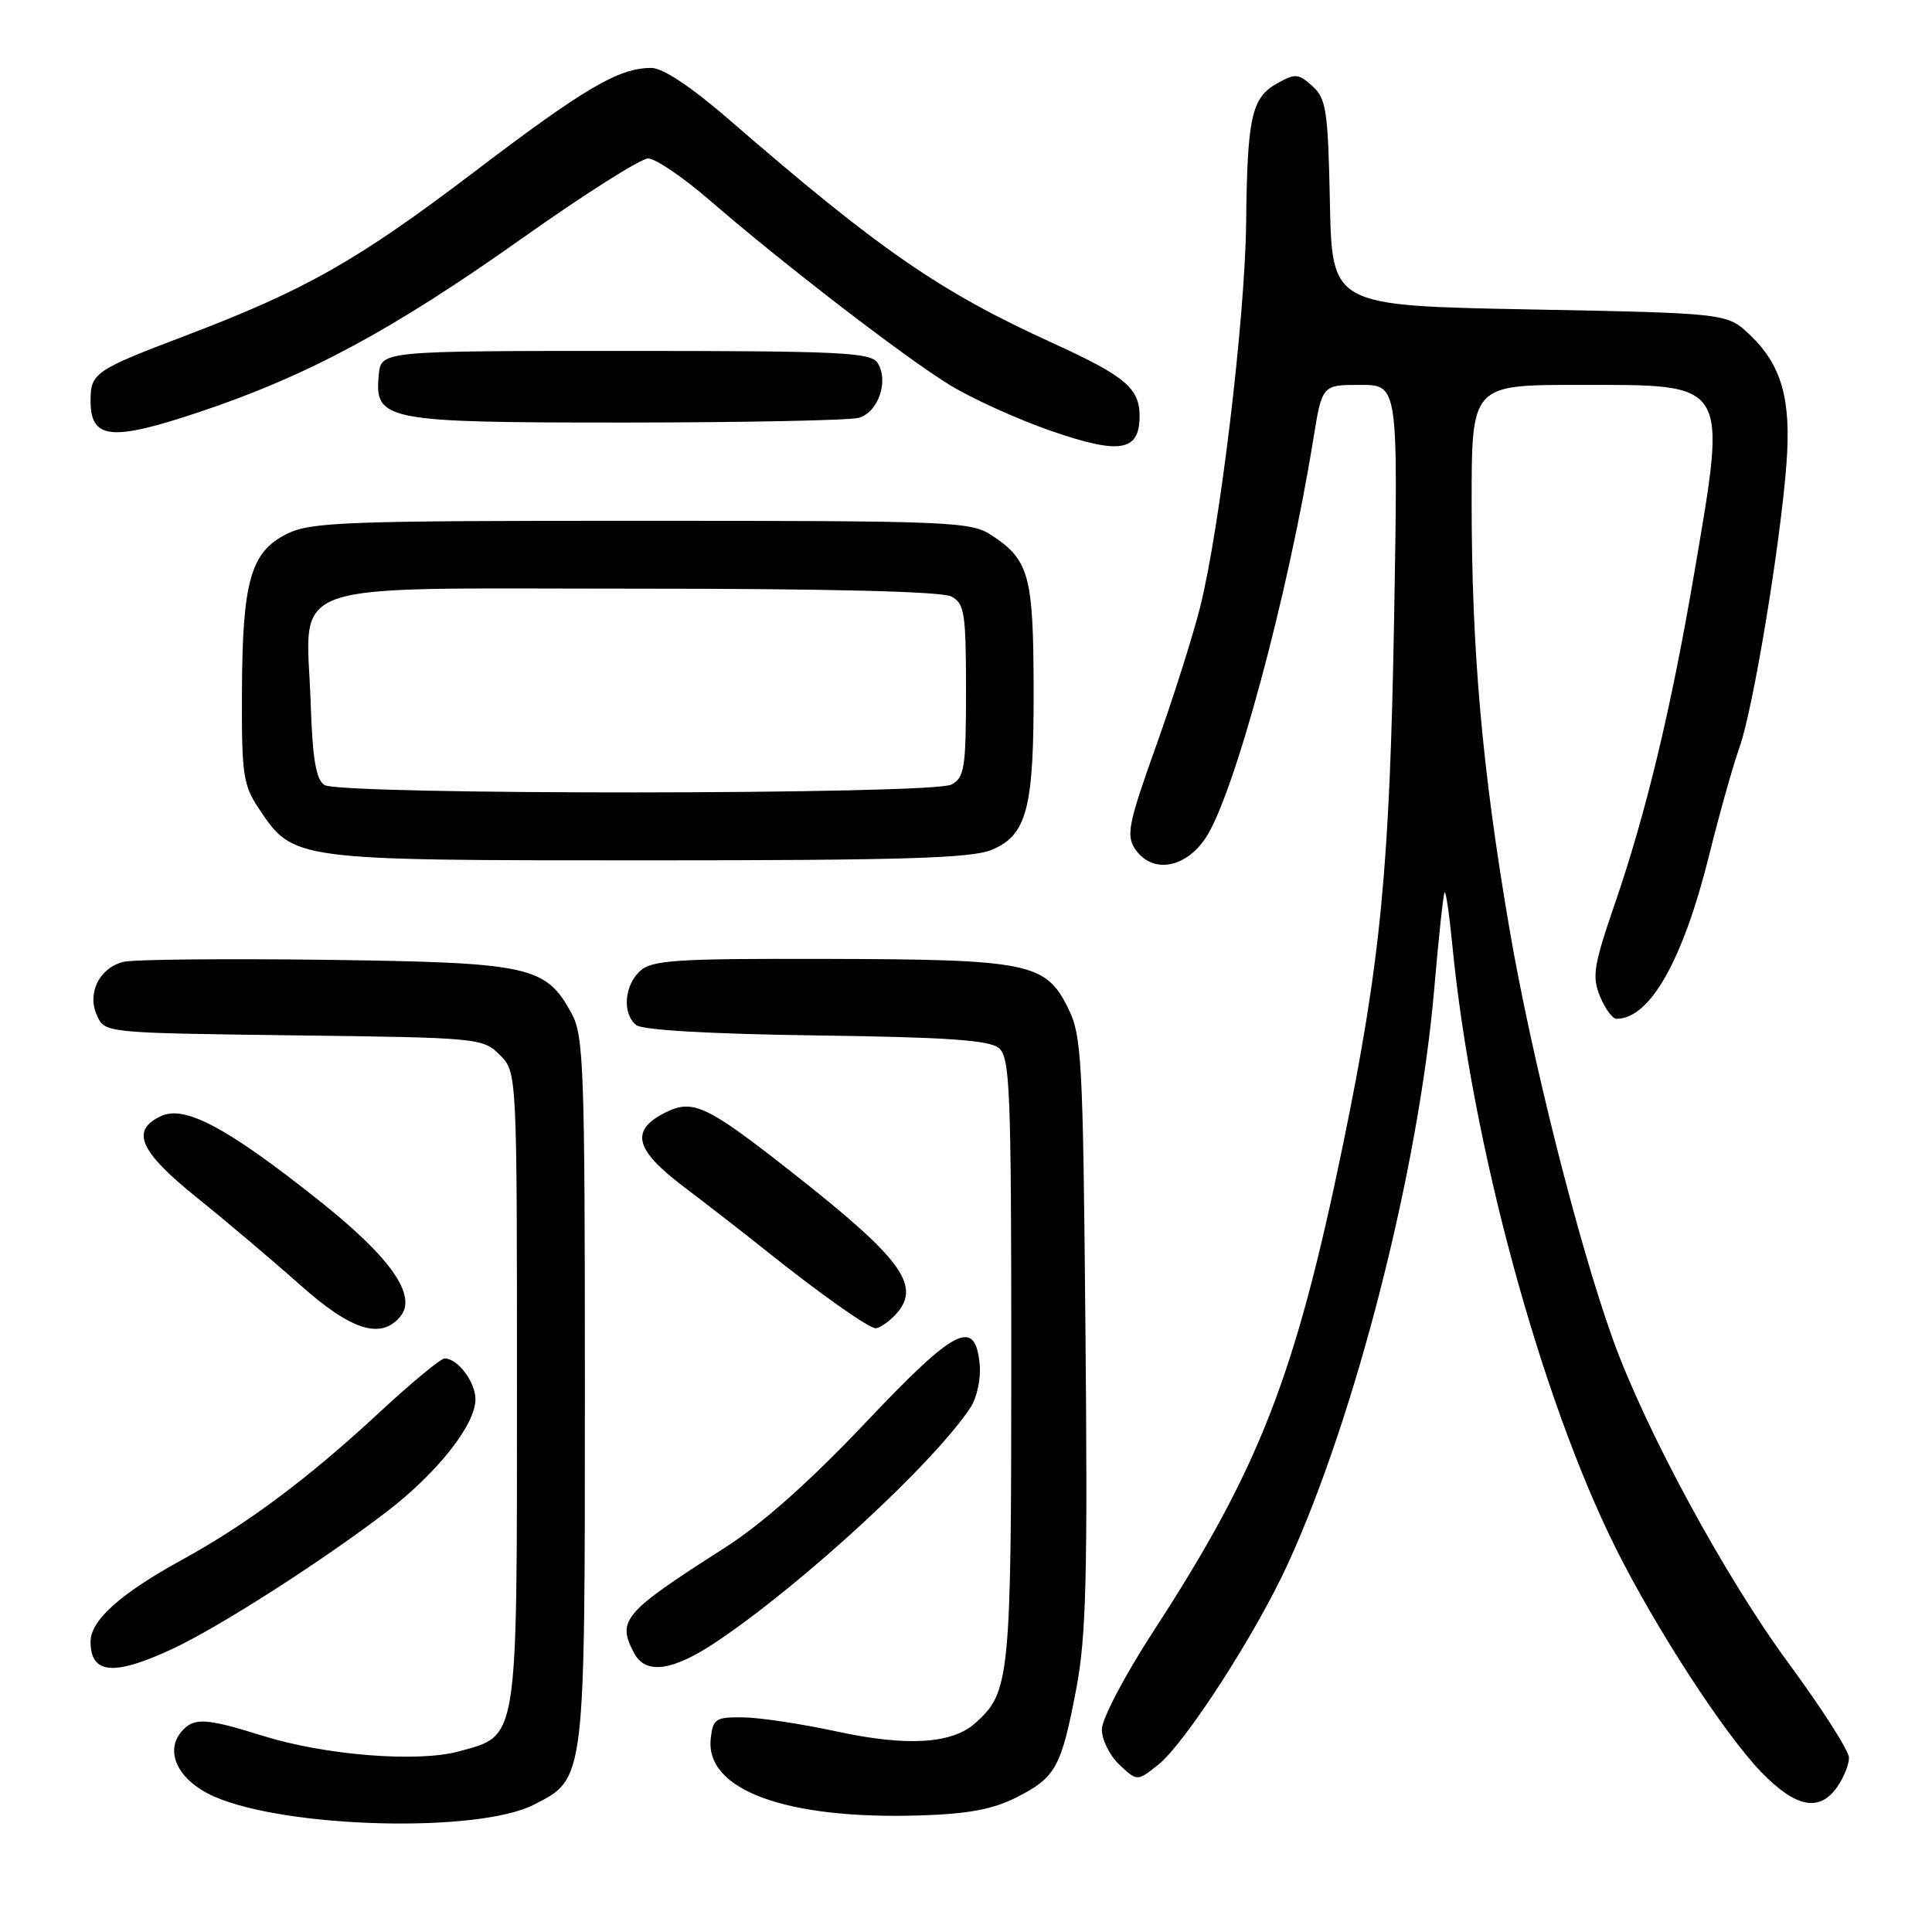 <?xml version="1.0" encoding="UTF-8" standalone="no"?>
<!DOCTYPE svg PUBLIC "-//W3C//DTD SVG 1.1//EN" "http://www.w3.org/Graphics/SVG/1.1/DTD/svg11.dtd" >
<svg xmlns="http://www.w3.org/2000/svg" xmlns:xlink="http://www.w3.org/1999/xlink" version="1.1" viewBox="0 0 256 256">
 <g >
 <path fill="currentColor"
d=" M 70.72 239.14 C 77.57 235.65 77.50 236.23 77.50 184.00 C 77.50 141.43 77.35 137.23 75.73 134.27 C 72.30 127.98 70.24 127.54 43.08 127.18 C 29.65 127.01 17.62 127.13 16.36 127.45 C 13.16 128.25 11.50 131.61 12.85 134.56 C 13.90 136.87 13.90 136.87 38.92 137.19 C 63.43 137.49 64.00 137.55 66.22 139.78 C 68.50 142.06 68.50 142.06 68.50 183.82 C 68.50 231.22 68.71 229.92 60.75 232.08 C 55.28 233.56 43.02 232.58 34.77 229.99 C 27.22 227.62 25.62 227.55 24.01 229.49 C 21.77 232.19 23.68 235.97 28.35 238.04 C 37.89 242.26 63.32 242.92 70.72 239.14 Z  M 134.73 238.14 C 139.91 235.50 140.62 234.19 142.61 223.79 C 143.92 216.89 144.13 208.98 143.83 176.50 C 143.50 140.00 143.35 137.24 141.49 133.50 C 138.55 127.59 136.25 127.12 109.58 127.06 C 89.60 127.01 86.42 127.21 84.83 128.65 C 82.71 130.58 82.43 134.28 84.29 135.82 C 85.09 136.49 94.06 137.01 108.14 137.20 C 125.43 137.43 131.08 137.82 132.35 138.87 C 133.83 140.11 134.00 144.28 134.00 180.15 C 134.00 222.44 133.82 224.23 129.22 228.33 C 126.13 231.08 120.20 231.44 110.87 229.43 C 106.27 228.43 100.70 227.59 98.50 227.56 C 94.83 227.51 94.47 227.74 94.18 230.34 C 93.39 237.18 104.14 241.13 122.02 240.55 C 128.35 240.35 131.61 239.73 134.73 238.14 Z  M 243.44 236.78 C 244.30 235.56 245.00 233.81 245.00 232.91 C 245.00 232.00 241.40 226.36 236.99 220.38 C 228.56 208.92 217.98 189.40 213.66 177.32 C 209.07 164.48 202.91 140.01 200.01 123.07 C 196.40 102.00 195.00 86.20 195.00 66.58 C 195.00 51.00 195.00 51.00 209.17 51.00 C 229.26 51.00 228.85 50.34 224.51 75.86 C 221.45 93.84 218.14 107.64 213.96 119.80 C 211.16 127.94 210.93 129.41 212.01 132.03 C 212.69 133.66 213.67 135.00 214.19 135.00 C 218.64 135.00 223.02 127.24 226.51 113.17 C 227.83 107.85 229.62 101.47 230.50 99.00 C 232.32 93.89 235.92 72.06 236.72 61.39 C 237.35 52.89 236.08 48.41 231.91 44.41 C 228.87 41.50 228.87 41.50 202.69 41.00 C 176.50 40.50 176.50 40.50 176.22 26.88 C 175.97 14.64 175.74 13.07 173.90 11.41 C 172.04 9.73 171.63 9.70 169.19 11.07 C 165.84 12.95 165.27 15.54 165.12 29.50 C 164.99 42.07 161.63 70.13 159.01 80.50 C 158.04 84.35 155.40 92.66 153.14 98.97 C 149.54 109.04 149.21 110.68 150.39 112.47 C 152.60 115.79 156.99 115.13 159.73 111.07 C 163.49 105.49 170.67 78.95 174.01 58.25 C 175.18 51.00 175.18 51.00 180.22 51.00 C 185.26 51.00 185.26 51.00 184.73 81.75 C 184.15 115.11 182.95 127.45 177.93 151.80 C 171.61 182.39 166.86 194.57 152.88 216.08 C 149.04 221.98 146.00 227.77 146.00 229.16 C 146.00 230.53 147.05 232.64 148.34 233.85 C 150.68 236.04 150.68 236.04 153.42 233.88 C 156.98 231.09 166.39 216.52 170.65 207.22 C 179.68 187.49 187.99 154.84 190.04 131.07 C 190.63 124.19 191.25 118.41 191.42 118.24 C 191.60 118.07 192.05 121.21 192.44 125.22 C 195.00 151.54 204.11 185.13 214.11 205.17 C 219.42 215.80 228.43 229.67 233.32 234.75 C 237.92 239.53 241.08 240.16 243.44 236.78 Z  M 22.84 218.49 C 29.02 215.62 42.89 206.73 51.33 200.24 C 57.99 195.12 63.00 188.76 63.00 185.42 C 63.00 183.12 60.65 180.00 58.92 180.00 C 58.40 180.00 54.50 183.23 50.24 187.18 C 40.80 195.94 32.76 201.94 24.07 206.71 C 15.97 211.15 12.00 214.71 12.00 217.52 C 12.00 221.84 15.06 222.12 22.84 218.49 Z  M 95.02 217.49 C 106.52 209.75 123.84 193.76 128.62 186.46 C 129.45 185.19 129.99 182.65 129.82 180.83 C 129.22 174.56 126.64 175.88 114.63 188.57 C 107.27 196.34 100.96 201.95 96.00 205.11 C 82.55 213.70 81.70 214.70 84.04 219.07 C 85.57 221.94 89.16 221.43 95.02 217.49 Z  M 53.04 174.45 C 55.33 171.69 51.80 166.65 42.28 159.08 C 30.24 149.50 24.54 146.43 21.40 147.86 C 17.23 149.76 18.45 152.55 26.16 158.75 C 30.09 161.91 36.21 167.09 39.76 170.25 C 46.53 176.29 50.48 177.54 53.04 174.45 Z  M 118.43 174.43 C 122.32 170.53 119.80 167.00 104.65 155.11 C 93.50 146.36 91.75 145.56 88.00 147.50 C 83.48 149.84 84.15 152.37 90.61 157.26 C 93.69 159.59 98.47 163.30 101.22 165.50 C 108.49 171.32 115.10 176.00 116.04 176.00 C 116.49 176.00 117.56 175.29 118.43 174.43 Z  M 131.40 112.61 C 136.09 110.65 137.01 107.12 136.96 91.10 C 136.93 76.30 136.35 74.19 131.43 70.95 C 128.65 69.11 126.32 69.01 85.00 69.01 C 45.58 69.00 41.17 69.17 38.00 70.75 C 33.22 73.14 32.12 76.98 32.06 91.60 C 32.01 102.57 32.21 104.02 34.27 107.10 C 38.90 114.03 38.64 114.00 85.78 114.00 C 119.65 114.00 128.73 113.72 131.40 112.61 Z  M 151.00 55.12 C 151.00 51.45 149.07 49.83 139.58 45.50 C 124.52 38.64 116.58 33.16 96.49 15.75 C 91.57 11.49 87.82 9.00 86.32 9.00 C 81.99 9.00 77.50 11.63 62.82 22.79 C 47.37 34.53 40.47 38.44 24.50 44.51 C 12.57 49.04 12.00 49.43 12.00 53.09 C 12.00 58.23 14.71 58.51 26.40 54.60 C 40.81 49.78 52.03 43.74 69.31 31.49 C 77.46 25.72 84.91 21.00 85.88 21.00 C 86.85 21.00 90.52 23.49 94.03 26.53 C 103.81 34.99 119.89 47.37 125.86 51.02 C 128.81 52.83 134.84 55.56 139.28 57.10 C 148.42 60.26 151.00 59.83 151.00 55.12 Z  M 113.76 55.37 C 116.36 54.67 117.81 50.50 116.29 48.10 C 115.40 46.69 111.46 46.50 82.89 46.50 C 50.50 46.50 50.50 46.50 50.19 49.65 C 49.60 55.75 50.89 56.00 82.97 55.99 C 98.66 55.98 112.52 55.70 113.76 55.37 Z  M 43.00 104.02 C 41.87 103.31 41.41 100.59 41.16 93.01 C 40.59 76.61 36.63 78.00 84.09 78.00 C 109.78 78.00 124.82 78.37 126.07 79.04 C 127.80 79.97 128.00 81.22 128.00 91.50 C 128.00 101.78 127.80 103.03 126.07 103.96 C 123.56 105.31 45.12 105.36 43.00 104.02 Z "/>
</g>
</svg>